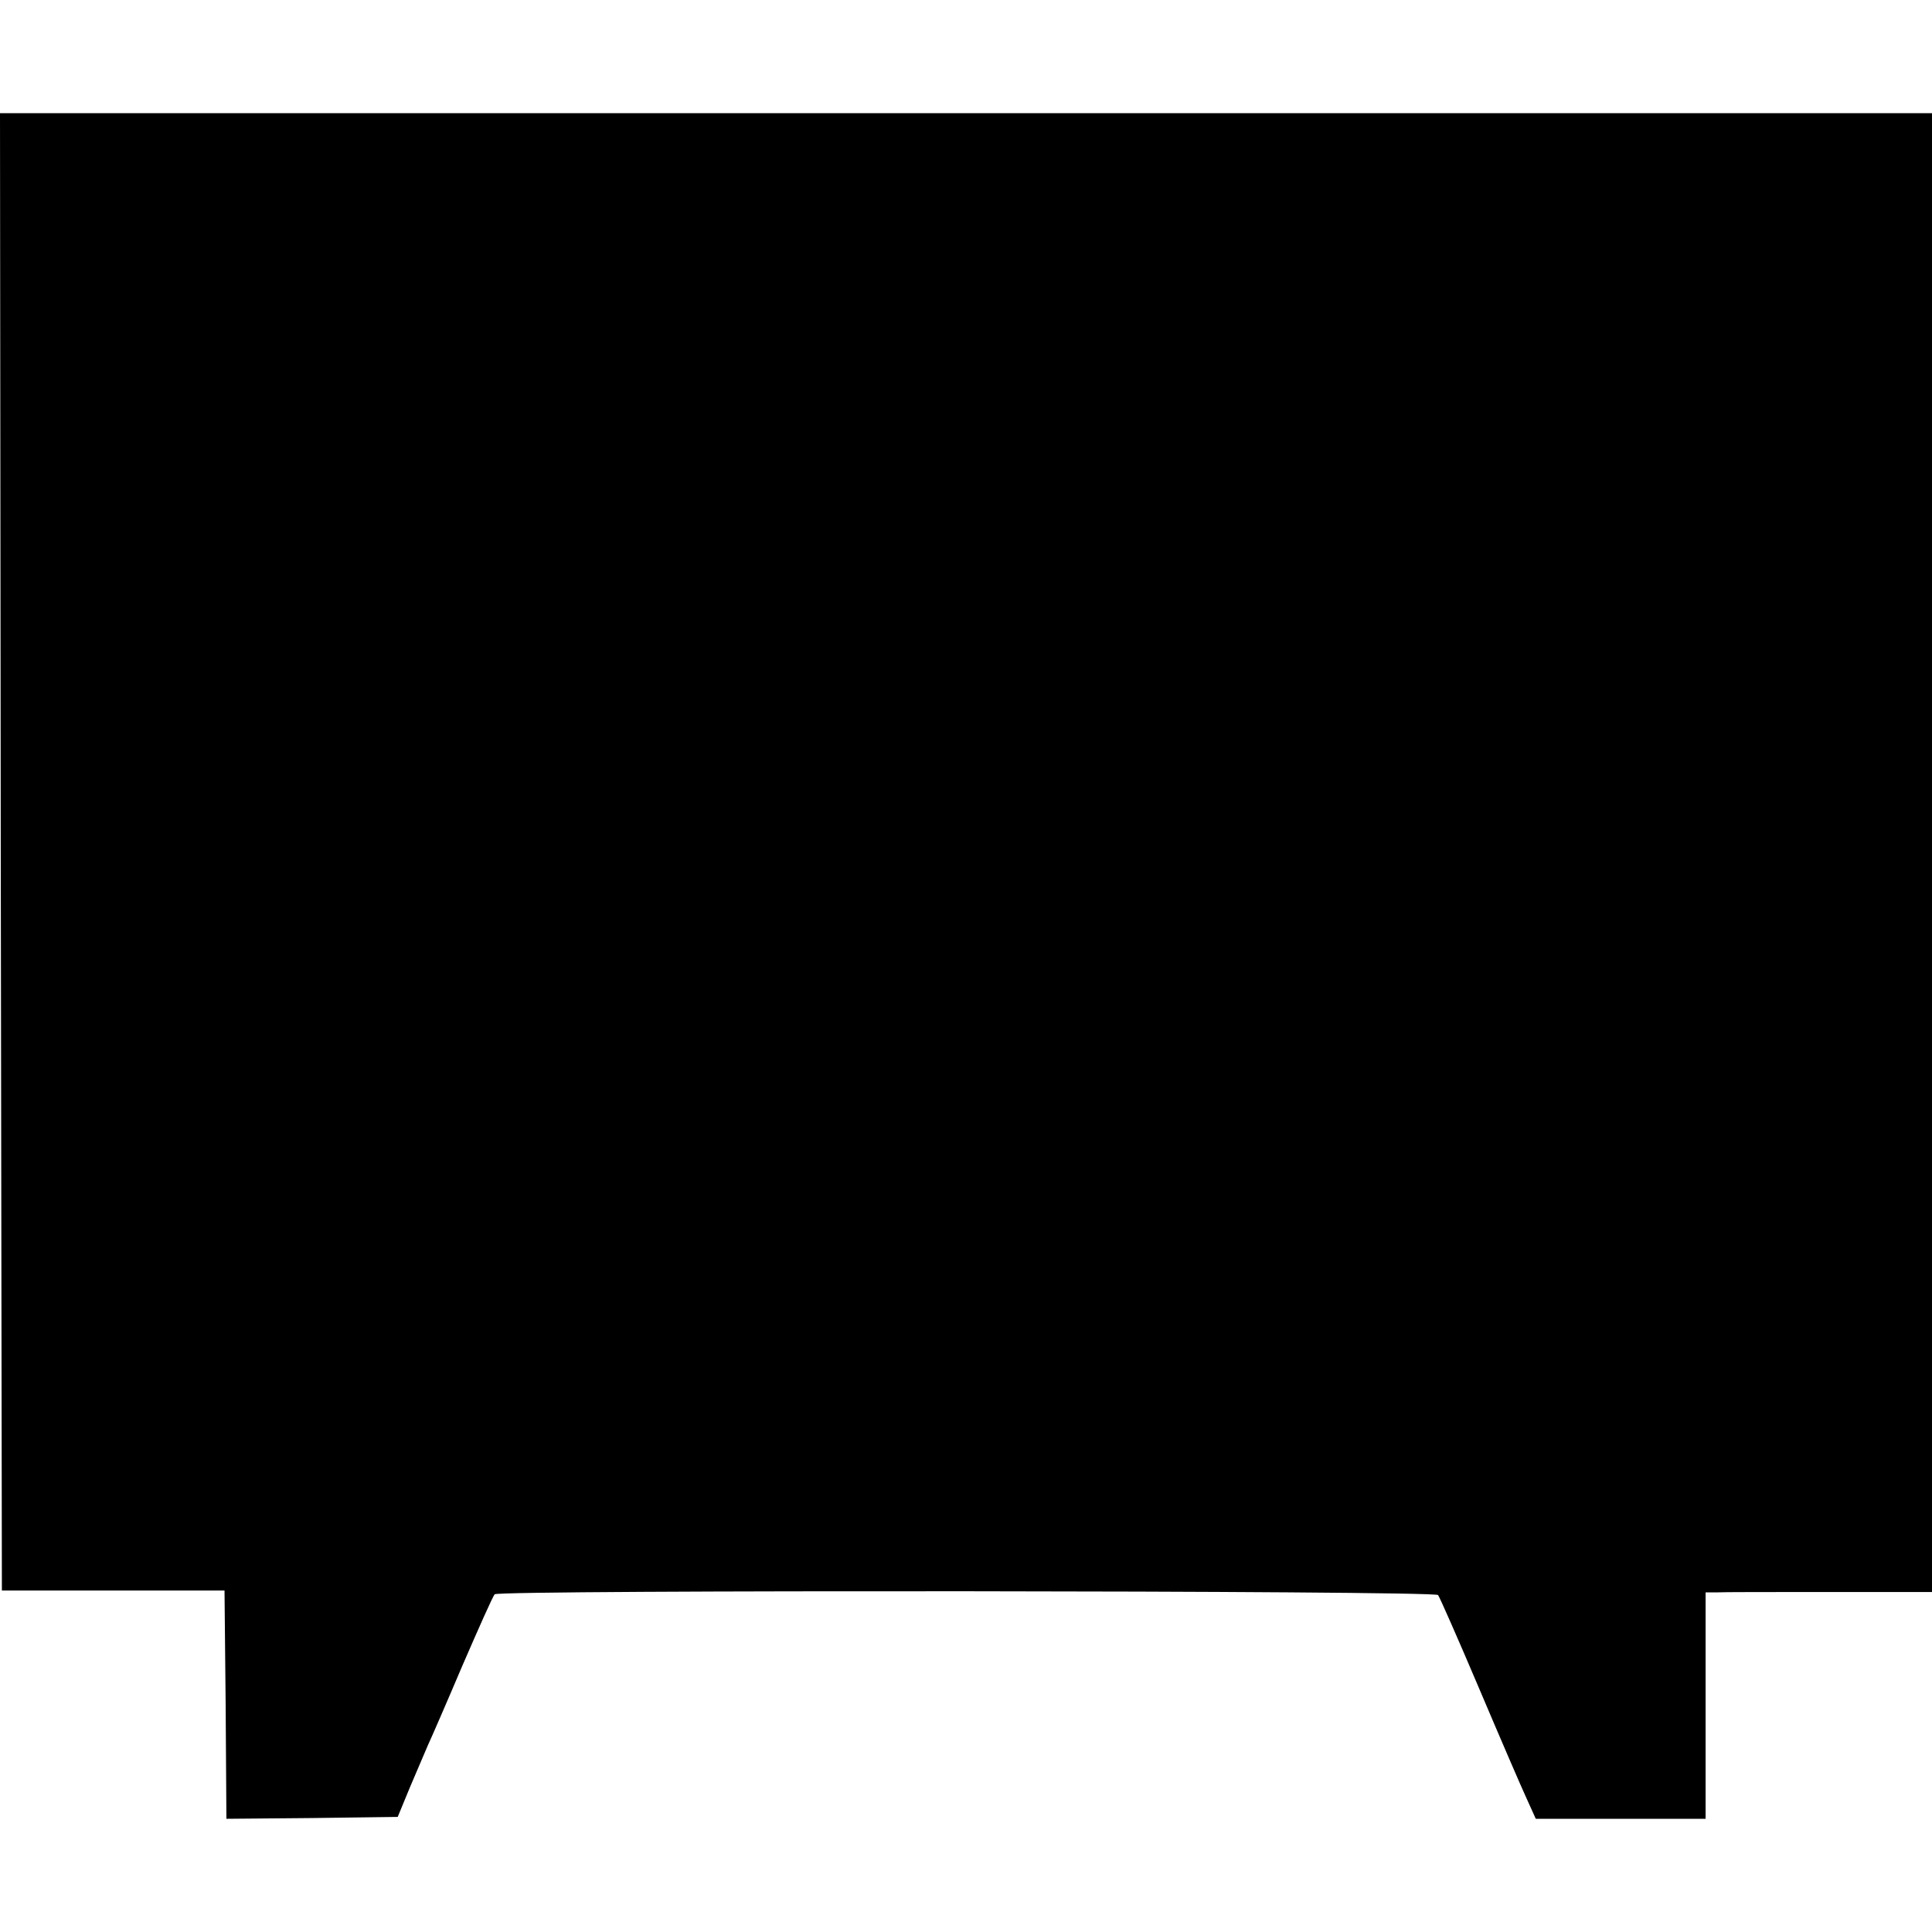 <?xml version="1.0" standalone="no"?>
<!DOCTYPE svg PUBLIC "-//W3C//DTD SVG 20010904//EN"
 "http://www.w3.org/TR/2001/REC-SVG-20010904/DTD/svg10.dtd">
<svg version="1.0" xmlns="http://www.w3.org/2000/svg"
 width="512pt" height="512pt" viewBox="0 0 512 512"
 preserveAspectRatio="xMidYMid meet">
<g transform="translate(0,512) scale(0.1,-0.1)"
fill="#000000" stroke="none">
<path d="M2 2863 l3 -1958 295 0 295 0 3 -303 2 -302 227 2 227 3 33 80 c19
44 40 94 47 110 8 17 49 111 91 210 43 99 81 185 86 190 9 12 2488 10 2500 -2
4 -5 53 -116 109 -248 56 -132 113 -264 126 -292 l24 -53 225 0 225 0 0 300 0
300 28 0 c15 1 150 1 300 1 l272 0 0 1960 0 1959 -2560 0 -2560 0 2 -1957z"/>
</g>
</svg>
